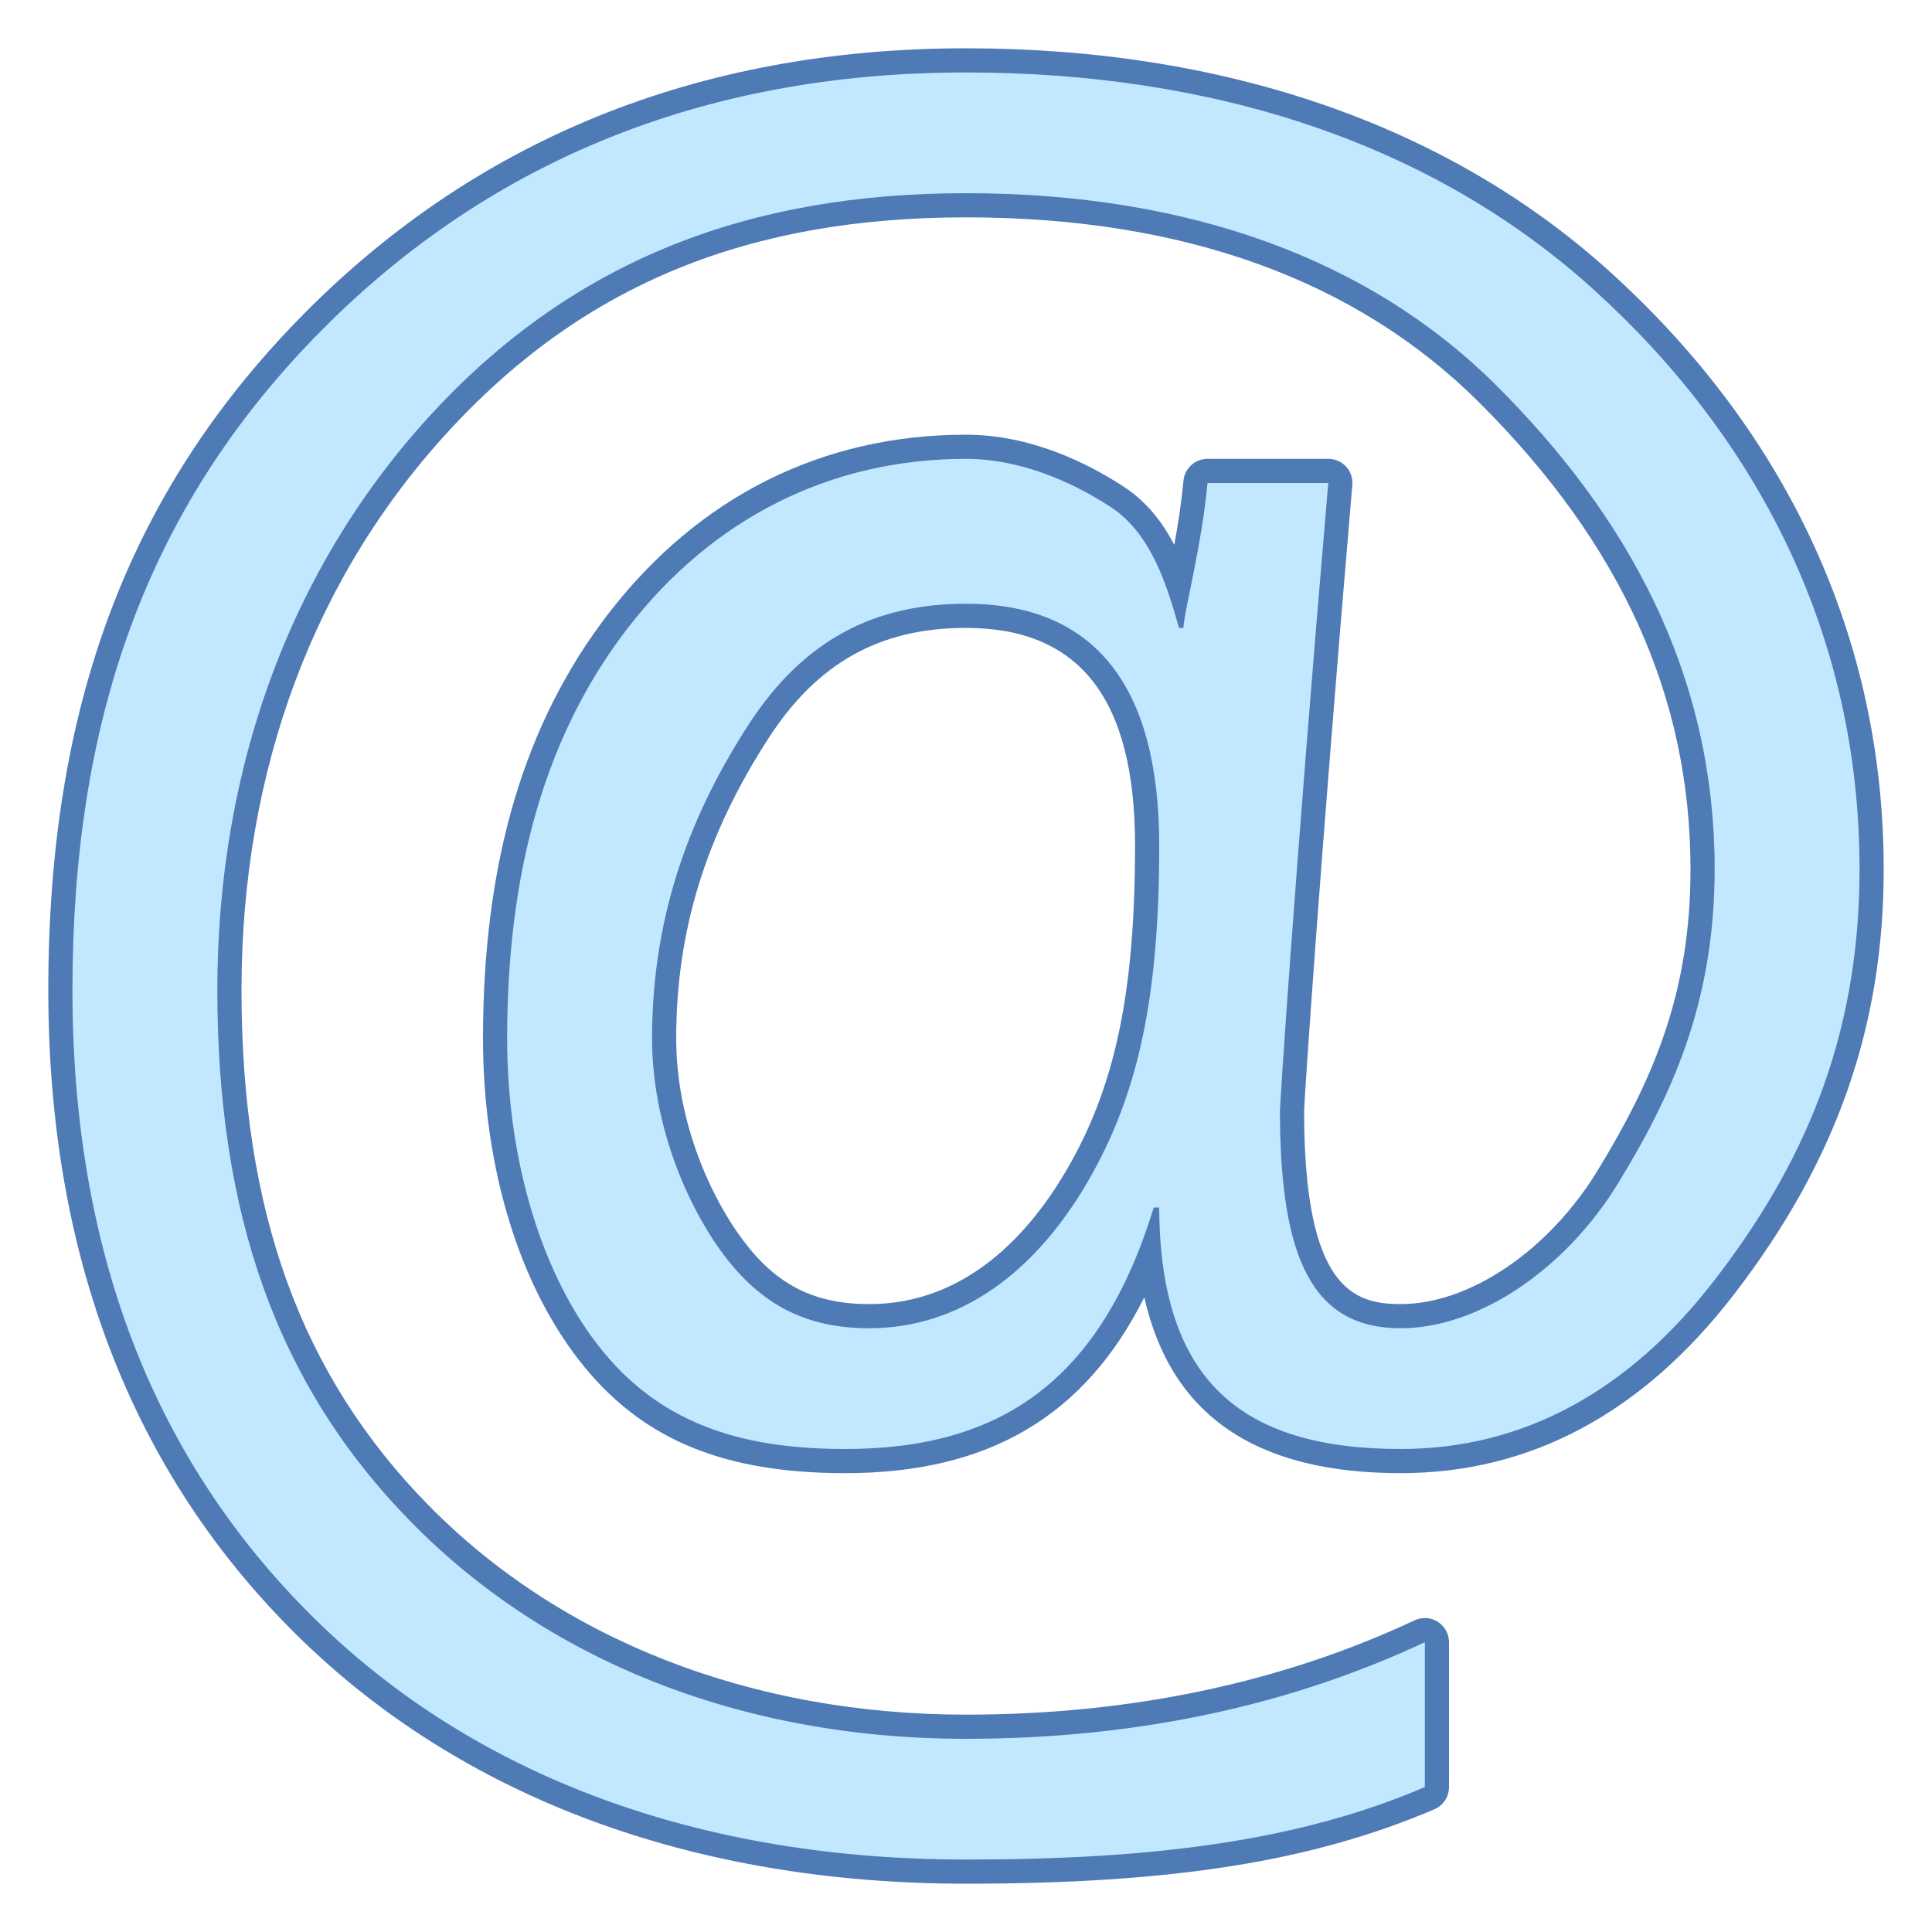 <?xml version="1.0" encoding="iso-8859-1"?><!-- Generator: Adobe Illustrator 19.2.1, SVG Export Plug-In . SVG Version: 6.00 Build 0)  --><svg xmlns="http://www.w3.org/2000/svg" xmlns:xlink="http://www.w3.org/1999/xlink" version="1.1" id="Layer_1" x="0px" y="0px" viewBox="0 0 80 80" style="enable-background:new 0 0 80 80;" xml:space="preserve" width="64" height="64">
<g>
	<g>
		<path style="fill:#C2E8FF;" d="M40,77.5c-11.165,0-20.623-3.508-27.352-10.144C5.915,60.714,2.5,51.847,2.5,41    c0-11.516,3.223-20.206,10.141-27.348C19.811,6.252,29.016,2.5,40,2.5c10.636,0,19.742,3.157,26.336,9.129    C73.64,18.248,77.5,26.675,77.5,36c0,6.404-1.939,11.902-6.104,17.305C67.718,58.079,63.21,60.5,58,60.5    c-6.433,0-9.778-2.712-10.395-8.496C45.289,57.861,41.335,60.5,35,60.5c-4.794,0-7.997-1.29-10.386-4.182    C22.038,53.201,20.5,48.222,20.5,43c0-7.199,1.67-12.86,5.104-17.306C29.242,20.988,34.22,18.5,40,18.5    c2.557,0,4.822,1.132,6.273,2.082c1.327,0.87,2.049,2.302,2.53,3.671c0.235-1.153,0.553-2.72,0.698-4.298    C49.526,19.697,49.741,19.5,50,19.5h5c0.14,0,0.273,0.059,0.368,0.162c0.095,0.104,0.142,0.241,0.13,0.381    c-1.389,16.273-1.991,25.518-1.998,25.96c0,6.035,1.304,8.498,4.5,8.498c3.023,0,6.469-2.315,8.573-5.761    C68.612,45.4,70.5,41.545,70.5,36c0-7.263-2.896-13.689-8.854-19.646C56.436,11.142,49.152,8.5,40,8.5    c-9.132,0-16.007,2.809-21.635,8.841C12.565,23.559,9.5,31.74,9.5,41c0,9.295,2.497,16.175,7.857,21.65    C22.944,68.357,30.985,71.5,40,71.5c6.867,0,13.188-1.33,18.788-3.953C58.855,67.516,58.928,67.5,59,67.5    c0.094,0,0.187,0.026,0.269,0.078C59.413,67.67,59.5,67.829,59.5,68v6c0,0.2-0.119,0.381-0.304,0.46    C54.213,76.591,48.472,77.5,40,77.5z M40,25.5c-3.742,0-6.469,1.517-8.58,4.772C28.745,34.397,27.5,38.441,27.5,43    c0,3.595,1.497,6.85,2.898,8.698C31.867,53.636,33.595,54.5,36,54.5c3.396,0,6.359-1.989,8.568-5.753    C46.65,45.202,47.5,41.219,47.5,35C47.5,28.607,45.047,25.5,40,25.5z"/>
		<path style="fill:#4E7AB5;" d="M40,3c10.24,0,19.284,2.916,26,9c6.716,6.085,11,14.211,11,24c0,7.17-2.46,12.407-6,17    c-3.54,4.594-7.91,7-13,7c-6.597,0-9.971-2.83-10-10h-0.226C45.576,57.17,41.445,60,35,60c-4.128,0-7.486-0.957-10-4    c-2.514-3.042-4-7.849-4-13c0-6.807,1.521-12.496,5-17c3.479-4.502,8.336-7,14-7c2.169,0,4.299,0.887,6,2    c1.701,1.115,2.338,3.314,2.819,5H49c0.061-0.842,0.758-3.379,1-6h5c-1.417,16.598-2,25.7-2,26c0,6.235,1.414,9,5,9    c3.253,0,6.847-2.476,9-6s4-7.397,4-13c0-8.283-3.759-14.759-9-20S49.279,8,40,8c-8.946,0-16.155,2.736-22,9    c-5.845,6.266-9,14.602-9,24c0,9.248,2.442,16.323,8,22s13.573,9,23,9c7.439,0,13.73-1.531,19-4v6c-5.212,2.229-11.199,3-19,3    c-10.963,0-20.297-3.389-27-10S3,51.694,3,41c0-11.025,2.968-19.74,10-27C20.032,6.742,29.066,3,40,3 M36,55    c3.734,0,6.815-2.279,9-6c2.185-3.72,3-7.855,3-14c0-6.445-2.549-10-8-10c-3.734,0-6.696,1.447-9,5c-2.304,3.555-4,7.73-4,13    c0,3.555,1.448,6.952,3,9C31.552,54.049,33.408,55,36,55 M55,20h0.005 M40,2C28.875,2,19.549,5.803,12.282,13.304    C5.267,20.546,2,29.346,2,41c0,10.985,3.465,19.973,10.298,26.712C19.122,74.442,28.701,78,40,78    c8.543,0,14.343-0.921,19.393-3.081C59.761,74.762,60,74.4,60,74v-6c0-0.342-0.175-0.66-0.463-0.844    C59.374,67.053,59.187,67,59,67c-0.144,0-0.289,0.031-0.424,0.094C53.044,69.686,46.794,71,40,71c-8.879,0-16.793-3.09-22.285-8.7    C12.451,56.924,10,50.156,10,41c0-9.131,3.019-17.194,8.731-23.318C24.258,11.759,31.016,9,40,9    c9.015,0,16.179,2.593,21.293,7.707C67.152,22.566,70,28.877,70,36c0,5.121-1.54,8.692-3.853,12.479    C64.129,51.781,60.856,54,58,54c-1.935,0-4-0.618-4-8c0.014-0.525,0.616-9.739,1.99-25.844c0.008-0.051,0.012-0.103,0.012-0.156    c0-0.552-0.445-1-0.997-1H55h-5c-0.517,0-0.948,0.394-0.996,0.908c-0.084,0.912-0.228,1.824-0.379,2.653    c-0.482-0.922-1.136-1.78-2.077-2.397C45.04,19.176,42.68,18,40,18c-5.941,0-11.056,2.555-14.791,7.389    C21.704,29.926,20,35.687,20,43c0,5.415,1.542,10.385,4.229,13.637C26.722,59.654,30.044,61,35,61    c5.902,0,9.909-2.333,12.383-7.282C48.489,58.609,51.991,61,58,61c5.373,0,10.013-2.486,13.792-7.39    C76.027,48.116,78,42.521,78,36c0-9.471-3.917-18.026-11.329-24.741C59.984,5.202,50.762,2,40,2L40,2z M36,54    c-2.264,0-3.82-0.779-5.203-2.604C29.445,49.612,28,46.47,28,43c0-4.457,1.22-8.415,3.839-12.456C33.849,27.444,36.443,26,40,26    c4.71,0,7,2.944,7,9c0,6.123-0.829,10.033-2.862,13.493C42.663,51.006,40.054,54,36,54L36,54z"/>
	</g>
</g>
</svg>